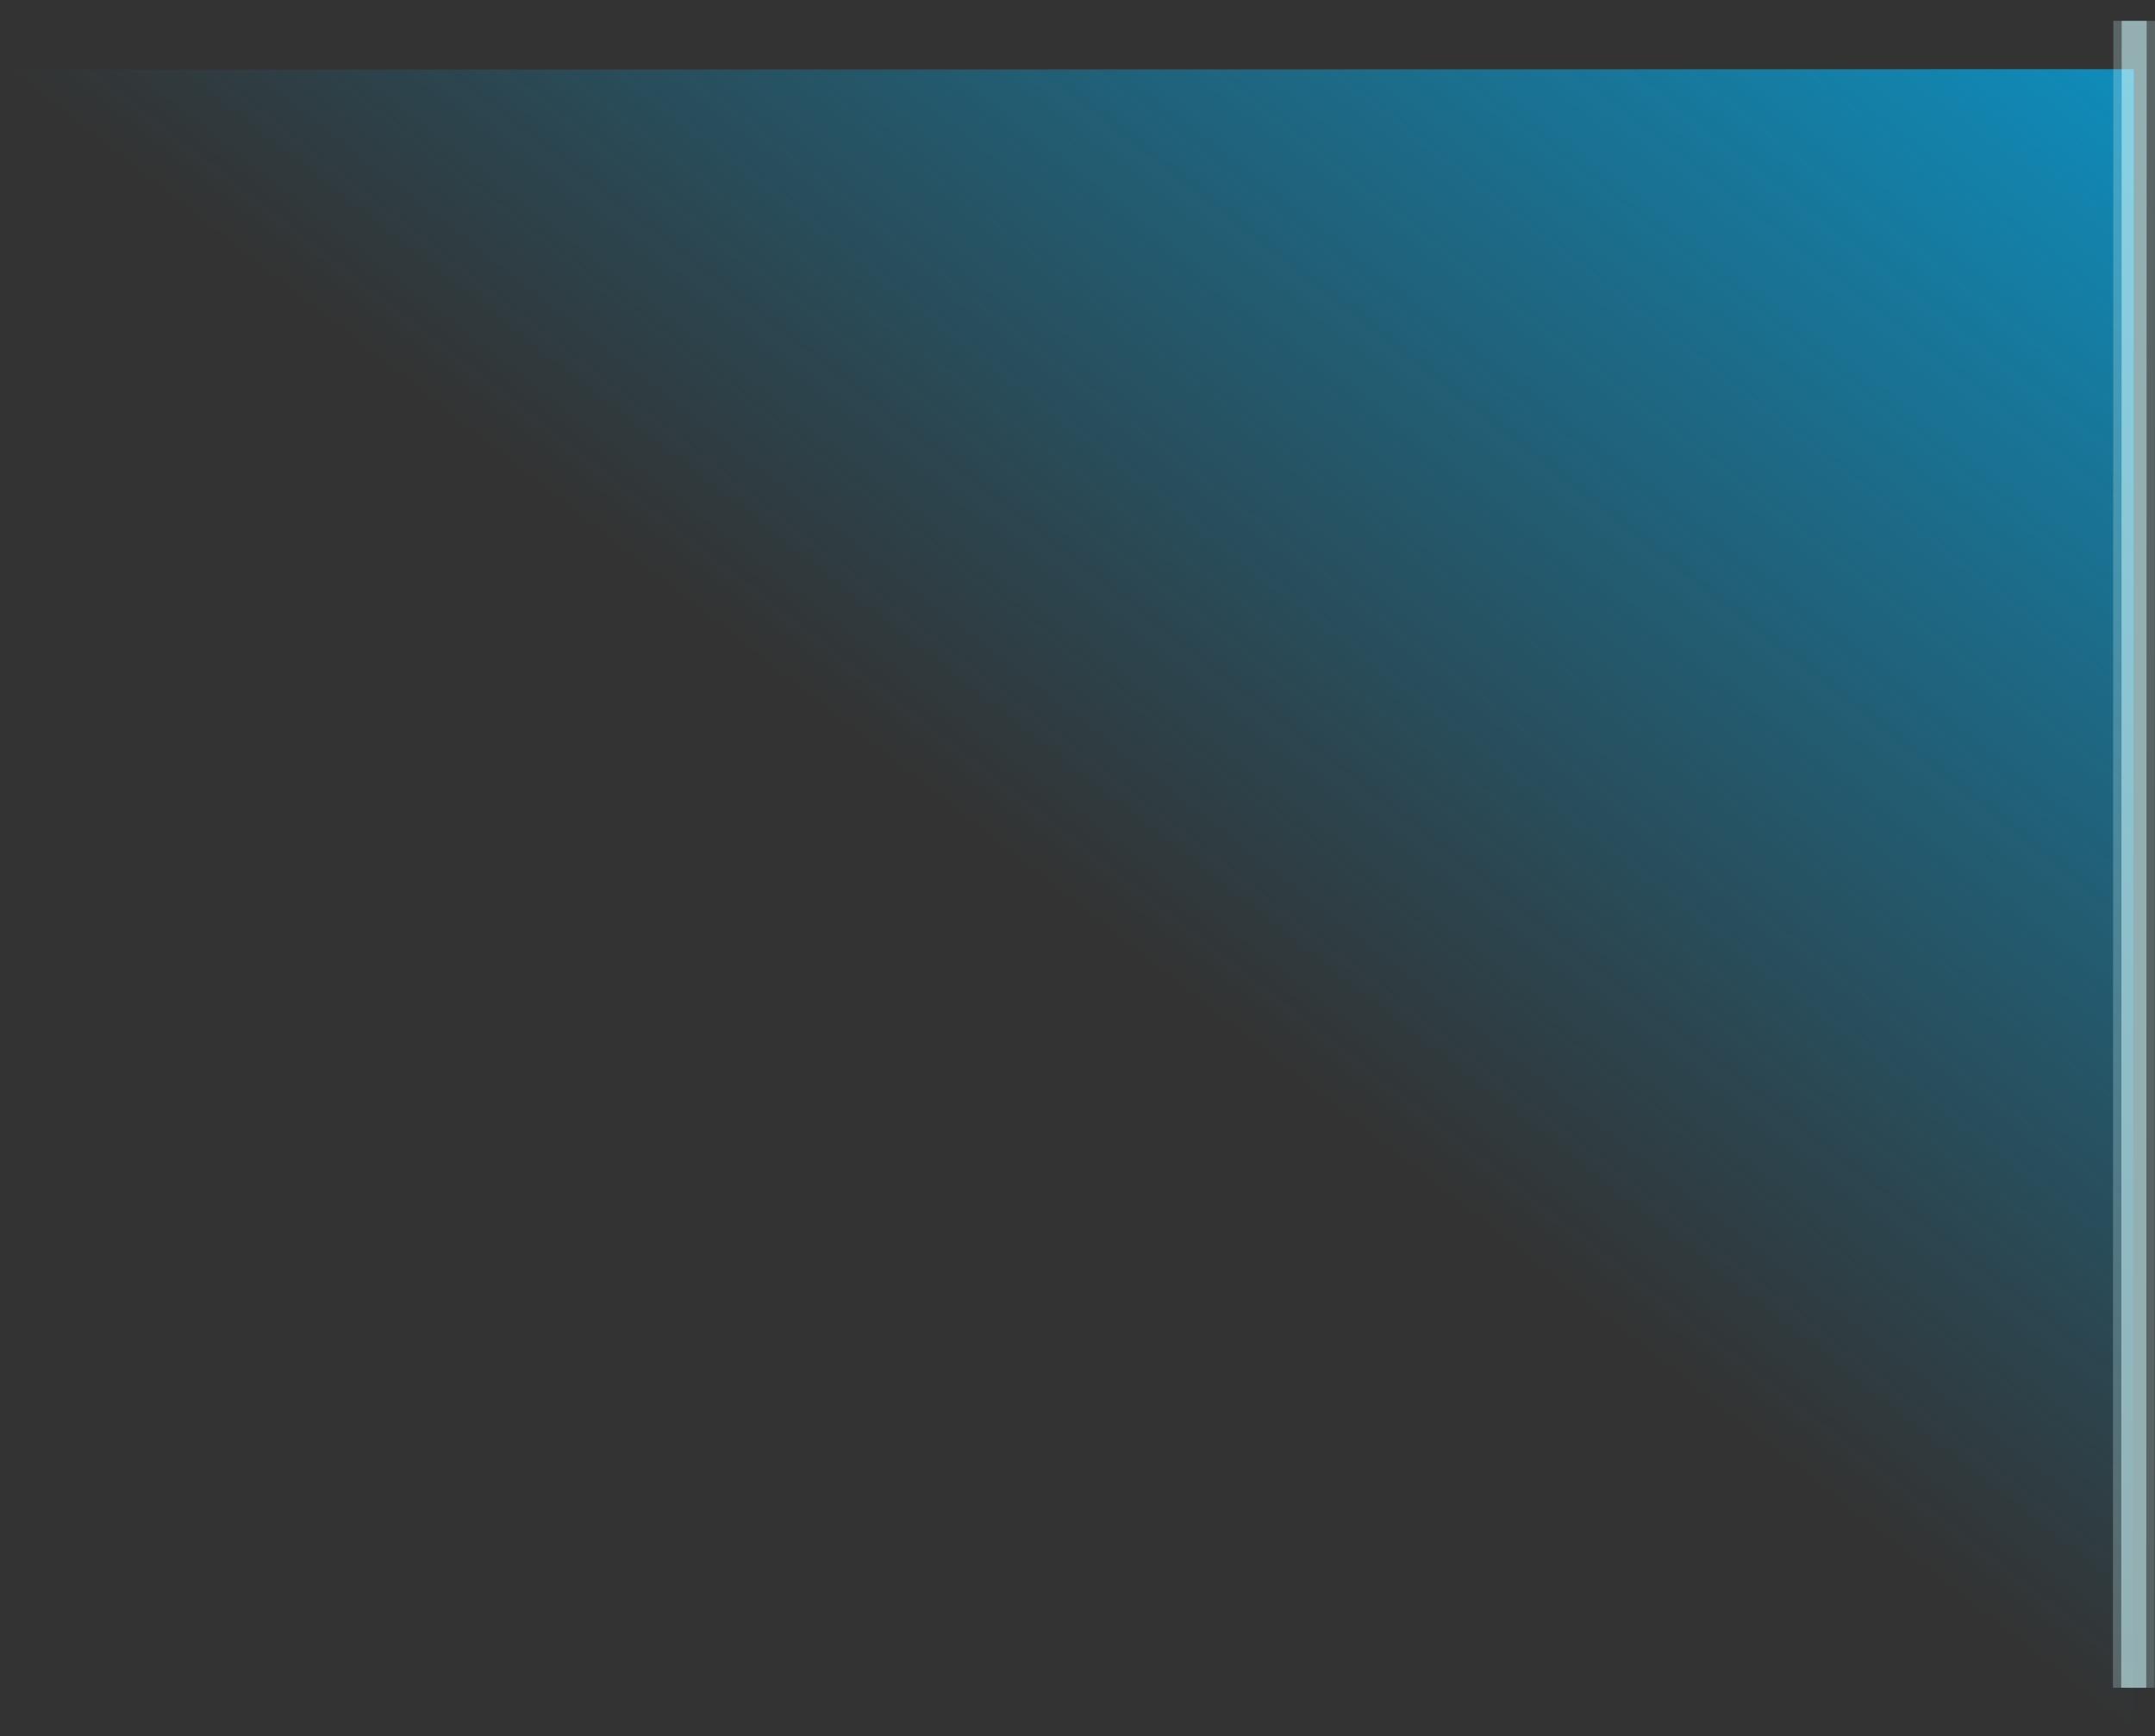 <?xml version="1.0" encoding="UTF-8" standalone="no"?>
<svg xmlns:ffdec="https://www.free-decompiler.com/flash" xmlns:xlink="http://www.w3.org/1999/xlink" ffdec:objectType="shape" height="208.3px" width="258.55px" xmlns="http://www.w3.org/2000/svg">
  <rect width="100%" height="100%" fill="#333333" stroke="none"/>
  <g transform="matrix(1.0, 0.0, 0.0, 1.0, 256.0, 202.5)">
    <path d="M-0.1 5.8 L-256.0 -194.15 0.0 -194.2 -0.1 5.8" fill="url(#gradient0)" fill-rule="evenodd" stroke="none"/>
    <path d="M0.0 0.0 L0.05 -200.0" fill="none" stroke="#d0fbff" stroke-linecap="butt" stroke-linejoin="round" stroke-opacity="0.247" stroke-width="5.0" vector-effect="non-scaling-stroke"/>
    <path d="M0.0 0.0 L0.05 -200.0" fill="none" stroke="#d0fbff" stroke-linecap="butt" stroke-linejoin="round" stroke-opacity="0.498" stroke-width="3.0" vector-effect="non-scaling-stroke"/>
  </g>
  <defs>
    <linearGradient gradientTransform="matrix(0.078, -0.061, 0.156, 0.122, -64.0, -144.2)" gradientUnits="userSpaceOnUse" id="gradient0" spreadMethod="pad" x1="-819.2" x2="819.2">
      <stop offset="0.0" stop-color="#00b1f3" stop-opacity="0.0"/>
      <stop offset="1.0" stop-color="#00b1f3" stop-opacity="0.706"/>
    </linearGradient>
  </defs>
</svg>
